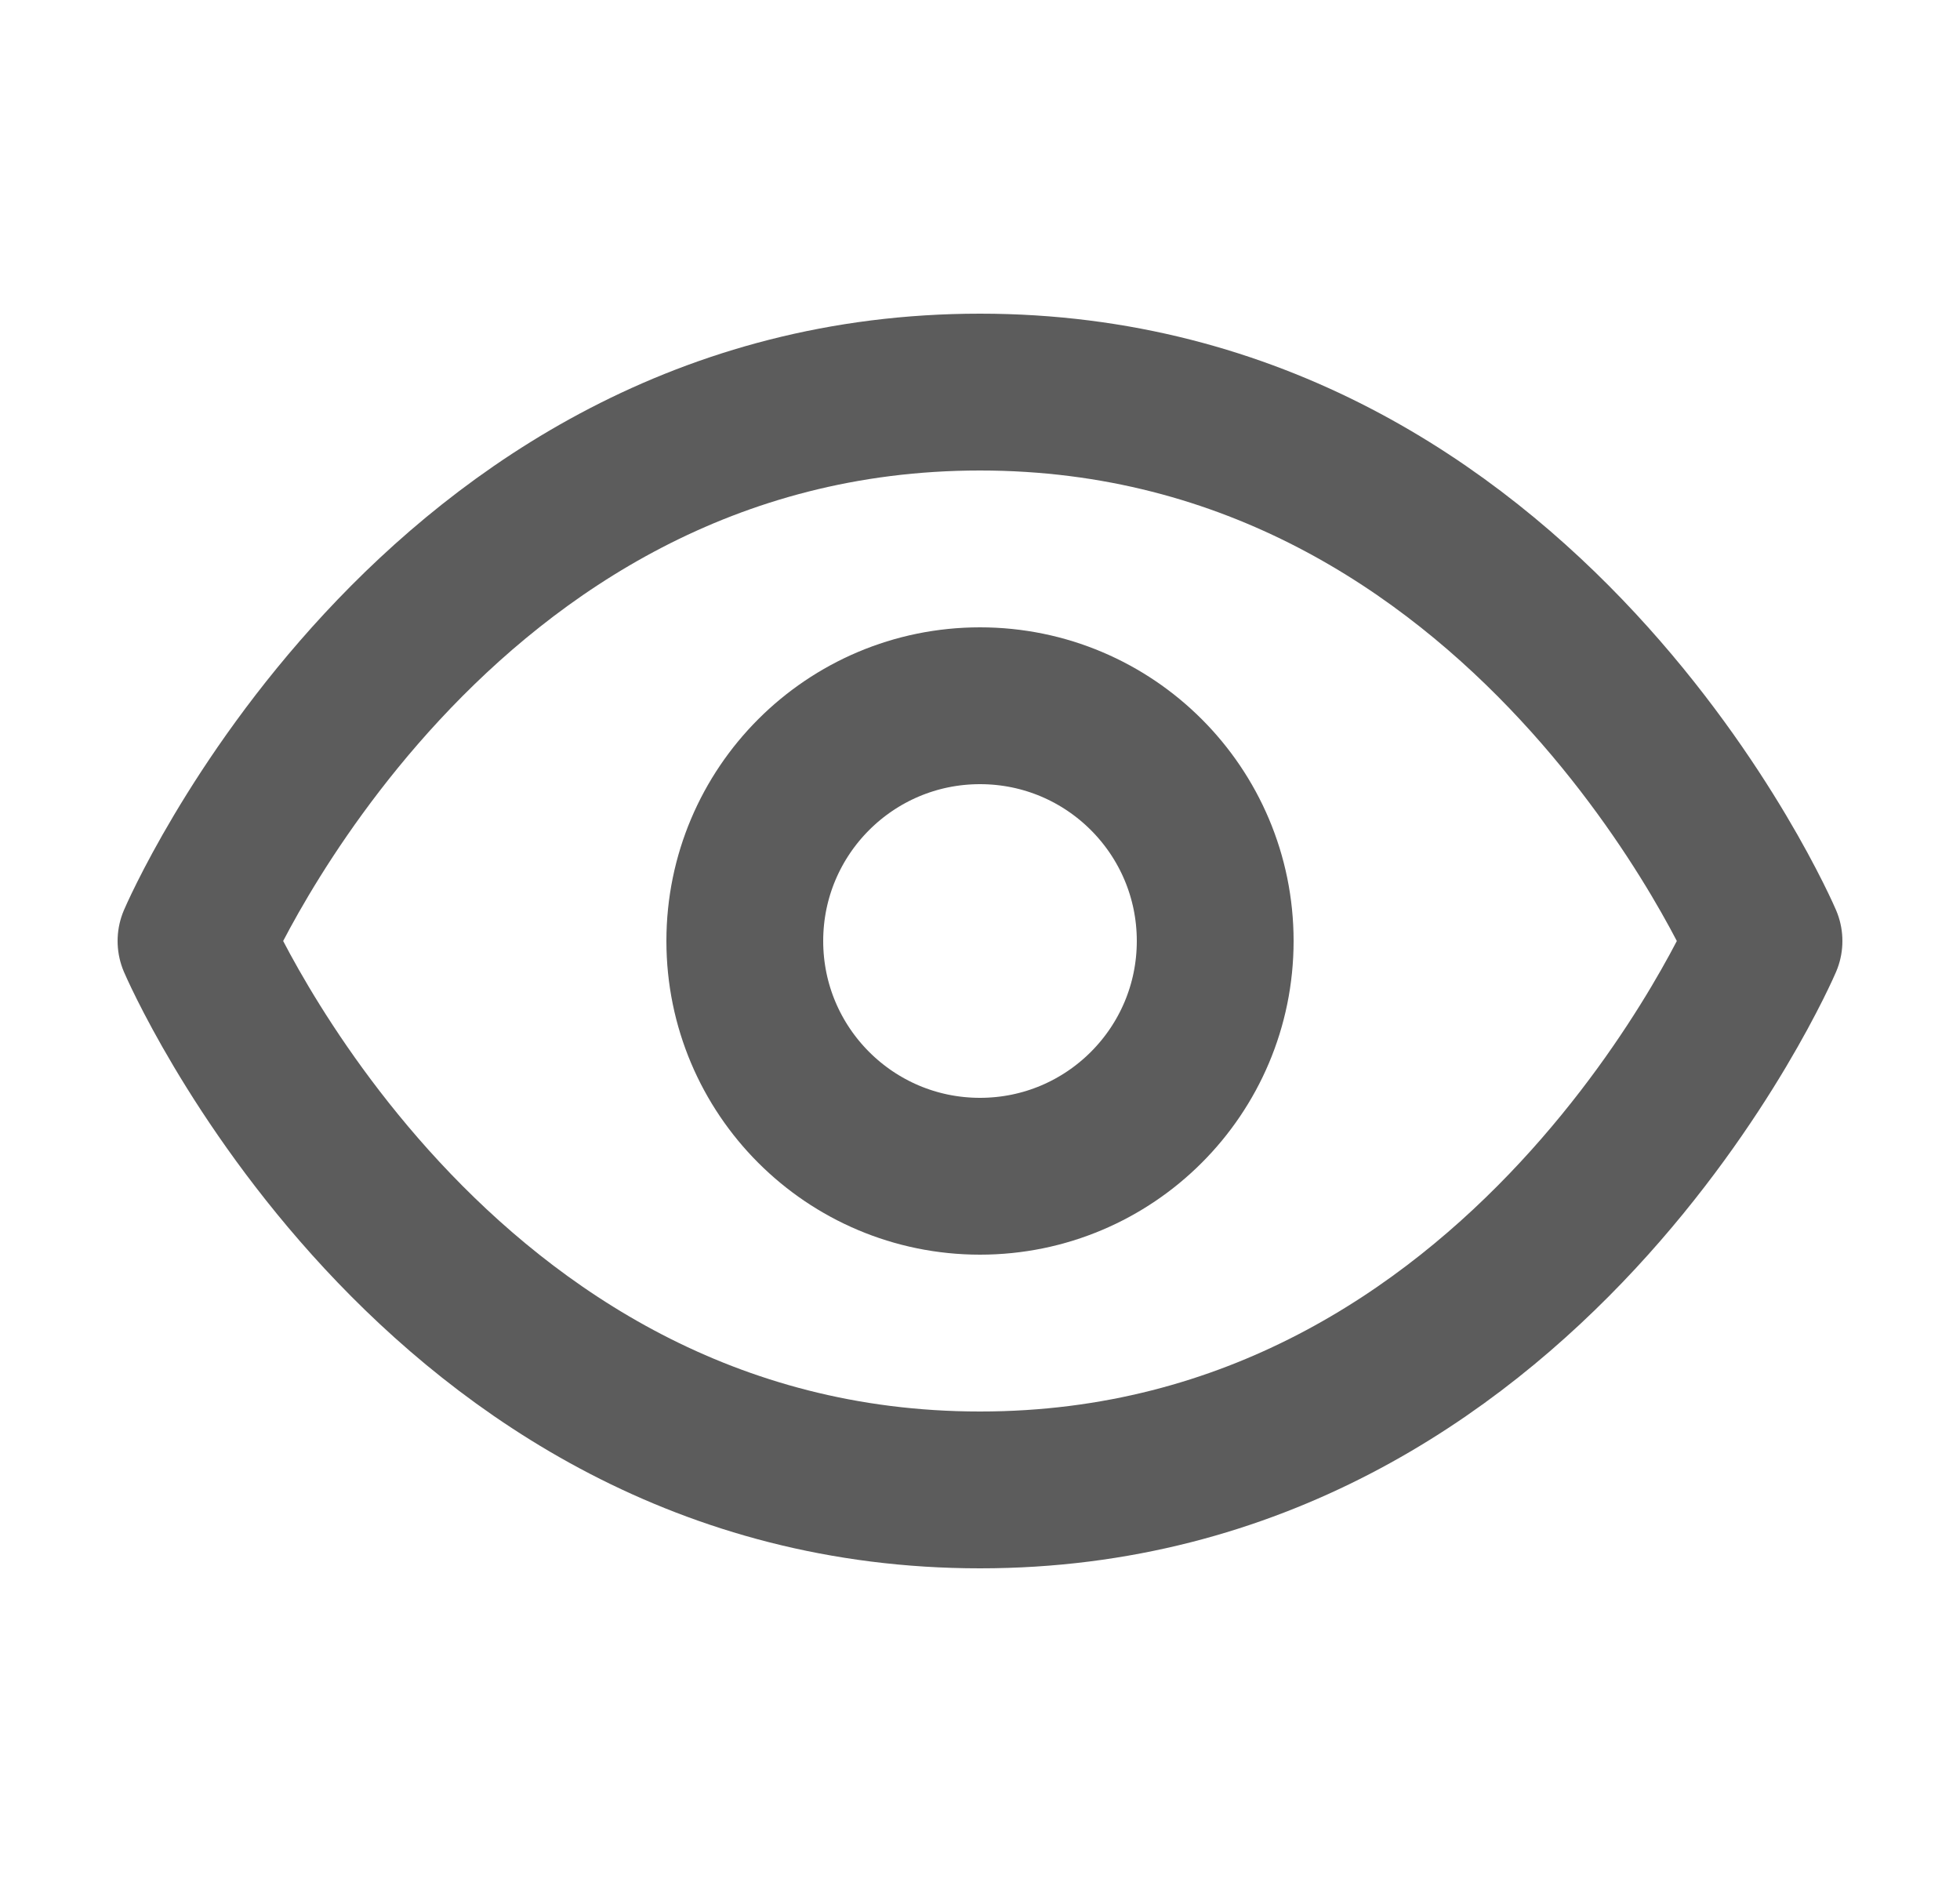 <svg width="25" height="24" viewBox="0 0 25 24" fill="none" xmlns="http://www.w3.org/2000/svg">
<path d="M2.5 12C2.5 12 5.5 5 12.5 5C19.5 5 22.5 12 22.5 12C22.5 12 19.5 19 12.5 19C5.5 19 2.5 12 2.5 12Z" stroke="#5C5C5C" stroke-width="2" stroke-linecap="round" stroke-linejoin="round"/>
<path d="M12.5 15C14.157 15 15.5 13.657 15.5 12C15.5 10.343 14.157 9 12.5 9C10.843 9 9.5 10.343 9.5 12C9.5 13.657 10.843 15 12.5 15Z" stroke="#5C5C5C" stroke-width="2" stroke-linecap="round" stroke-linejoin="round"/>
</svg>
